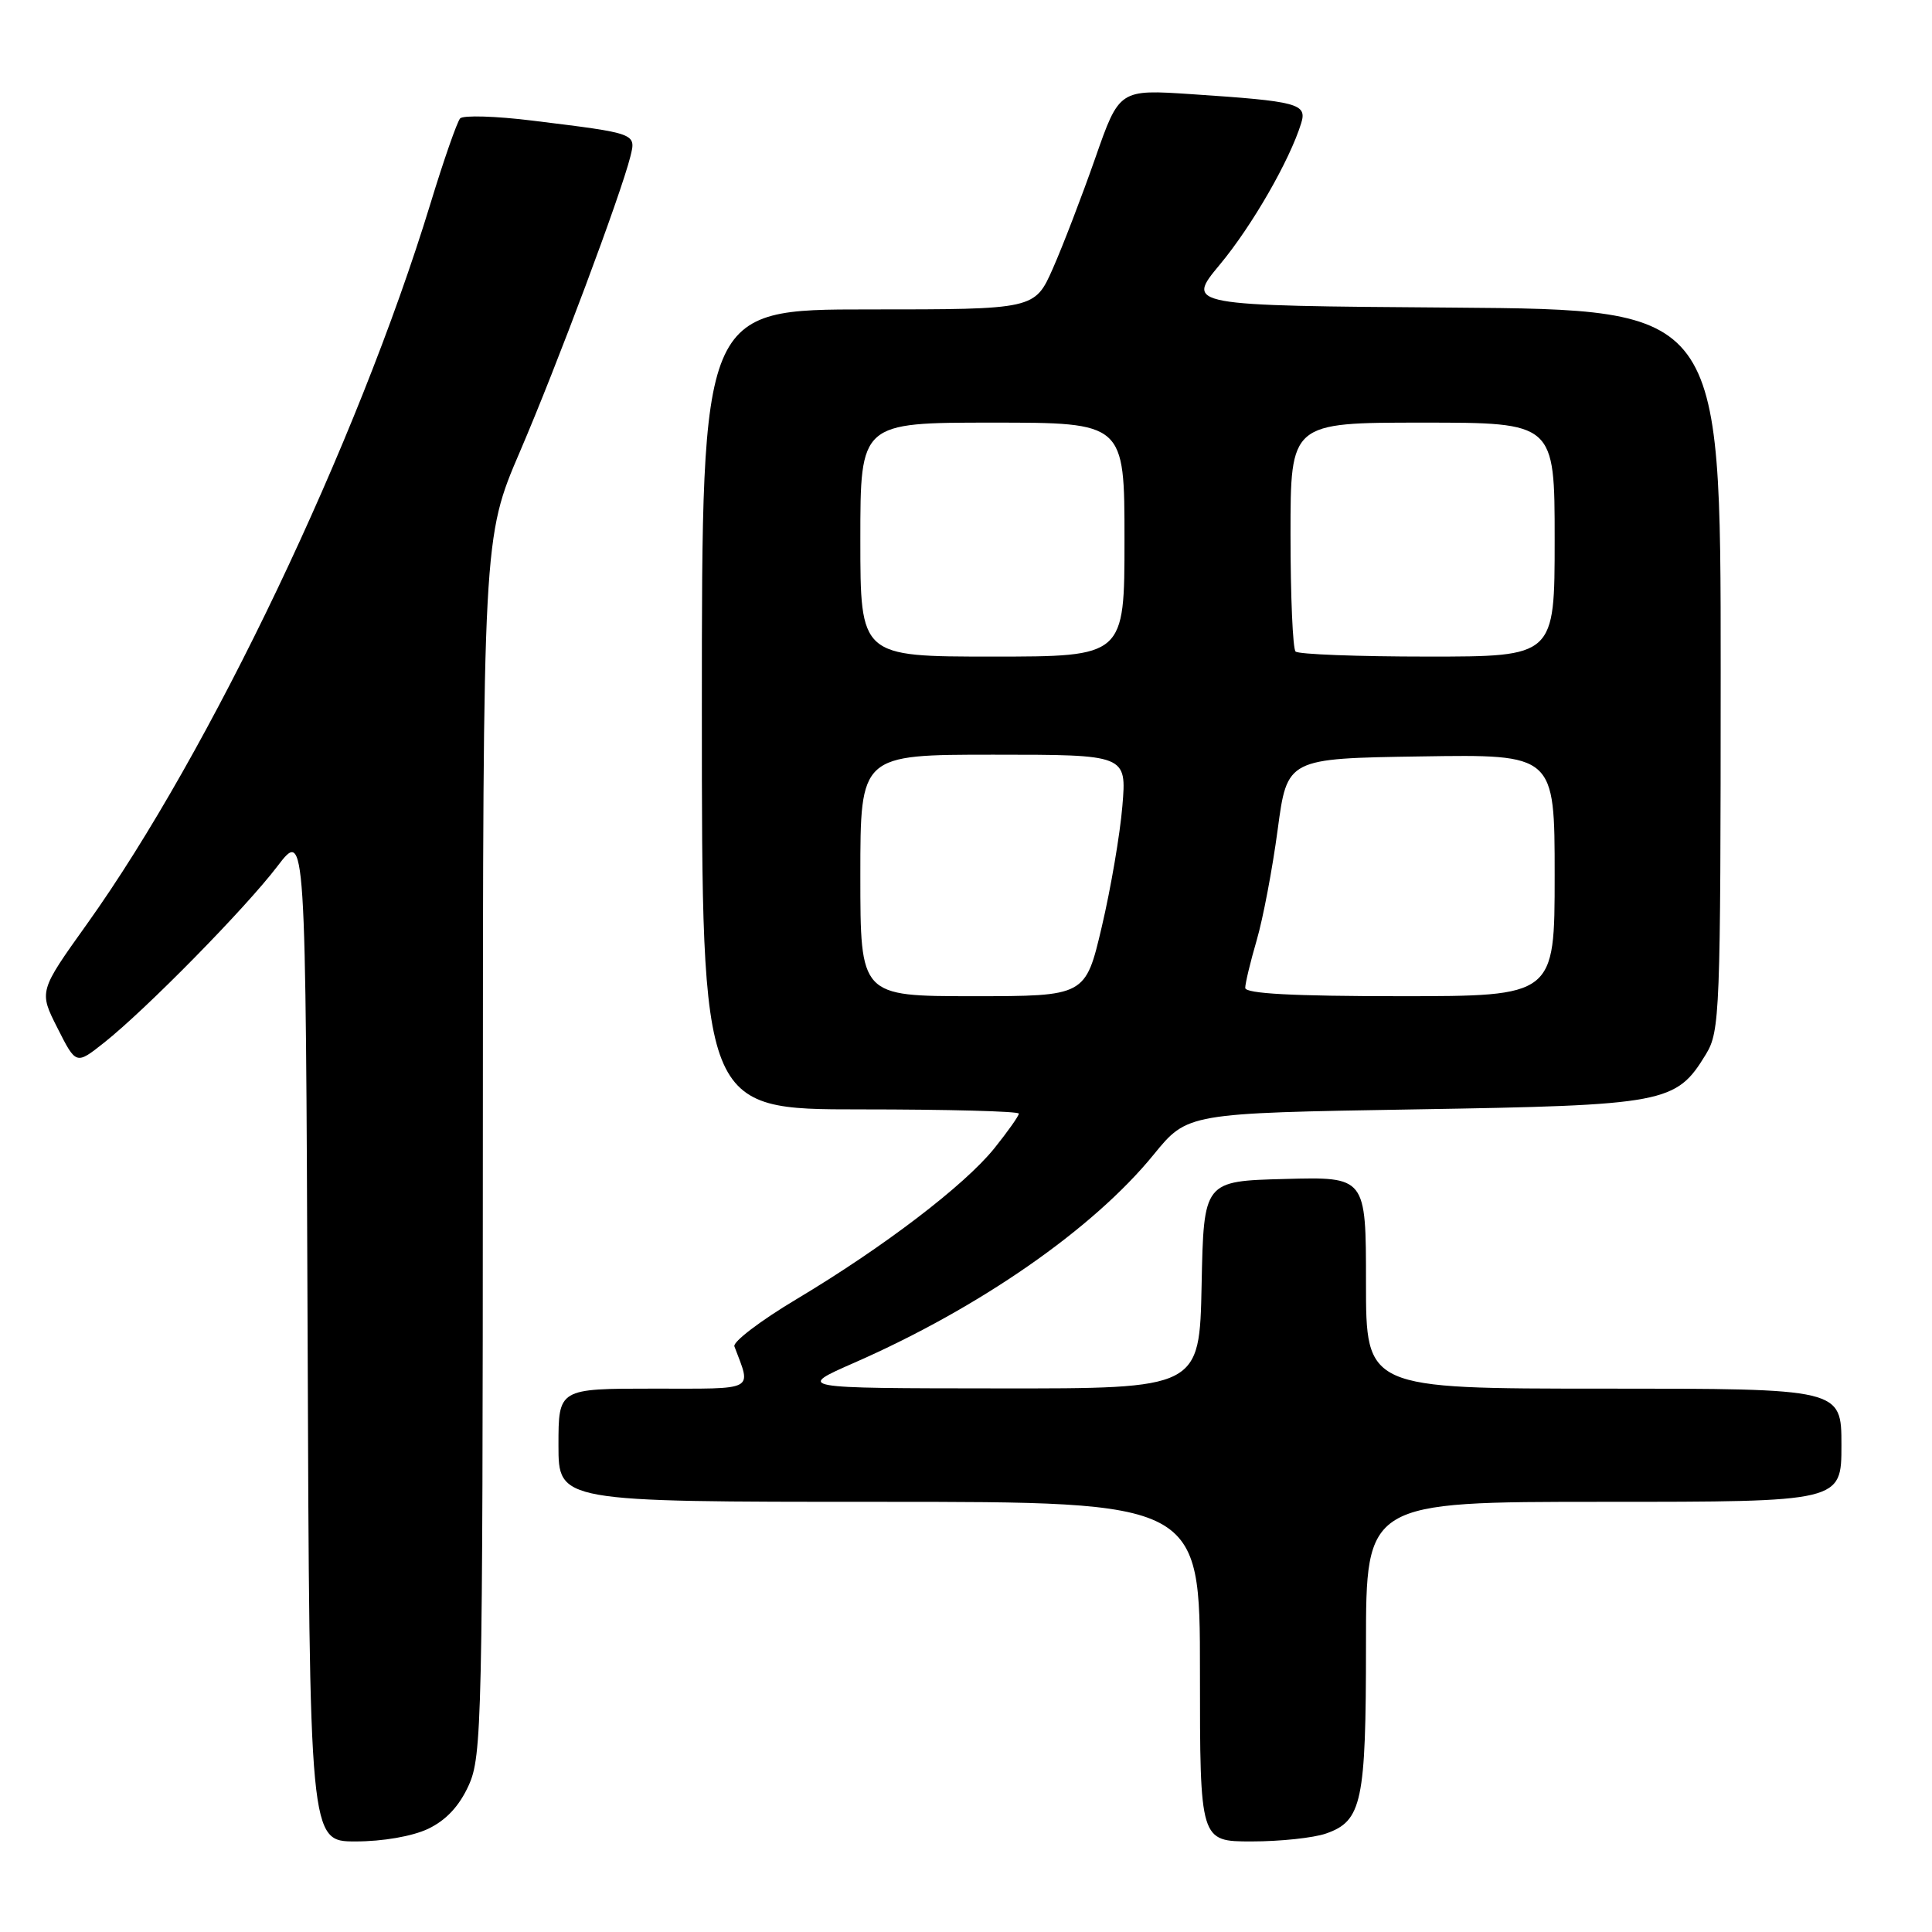 <?xml version="1.0" encoding="UTF-8" standalone="no"?>
<!DOCTYPE svg PUBLIC "-//W3C//DTD SVG 1.1//EN" "http://www.w3.org/Graphics/SVG/1.1/DTD/svg11.dtd" >
<svg xmlns="http://www.w3.org/2000/svg" xmlns:xlink="http://www.w3.org/1999/xlink" version="1.1" viewBox="0 0 256 256">
 <g >
 <path fill="currentColor"
d=" M 56.73 242.33 C 59.11 241.19 60.85 239.33 62.10 236.58 C 63.86 232.72 63.96 228.18 63.98 151.88 C 64.00 71.25 64.00 71.25 68.90 59.83 C 73.80 48.42 82.25 25.83 83.52 20.77 C 84.30 17.65 84.40 17.69 70.61 15.99 C 65.71 15.38 61.38 15.25 60.97 15.69 C 60.57 16.14 58.79 21.22 57.03 27.00 C 47.35 58.67 27.83 99.61 11.53 122.43 C 5.15 131.36 5.15 131.36 7.62 136.23 C 10.08 141.10 10.08 141.10 13.79 138.16 C 19.34 133.76 32.52 120.35 36.76 114.78 C 40.50 109.88 40.50 109.88 40.76 176.94 C 41.01 244.00 41.01 244.00 47.11 244.00 C 50.73 244.00 54.63 243.32 56.73 242.33 Z  M 175.71 242.95 C 180.47 241.29 181.00 238.77 181.00 217.95 C 181.00 199.00 181.00 199.00 212.50 199.00 C 244.00 199.00 244.00 199.00 244.00 191.50 C 244.00 184.00 244.00 184.00 212.50 184.00 C 181.00 184.00 181.00 184.00 181.00 169.97 C 181.00 155.93 181.00 155.93 170.25 156.22 C 159.50 156.50 159.50 156.50 159.22 170.25 C 158.94 184.00 158.94 184.00 132.22 183.97 C 105.50 183.95 105.50 183.95 113.22 180.56 C 129.85 173.26 144.86 162.82 152.86 153.00 C 157.34 147.50 157.34 147.50 187.42 147.00 C 220.76 146.45 222.08 146.20 226.04 139.70 C 227.90 136.64 227.99 134.35 228.00 88.76 C 228.00 41.03 228.00 41.03 192.56 40.76 C 157.11 40.50 157.11 40.50 161.65 35.04 C 165.90 29.93 170.89 21.25 172.41 16.34 C 173.22 13.74 172.02 13.42 157.90 12.48 C 148.31 11.84 148.31 11.84 145.12 20.97 C 143.36 25.99 140.84 32.56 139.52 35.55 C 137.11 41.00 137.11 41.00 115.06 41.00 C 93.00 41.00 93.00 41.00 93.00 94.00 C 93.00 147.00 93.00 147.00 114.00 147.00 C 125.55 147.00 135.00 147.25 135.00 147.56 C 135.00 147.87 133.54 149.93 131.76 152.15 C 127.80 157.07 117.08 165.25 105.52 172.16 C 100.78 174.99 97.09 177.80 97.31 178.40 C 99.57 184.41 100.35 184.00 86.57 184.00 C 74.00 184.00 74.00 184.00 74.00 191.50 C 74.00 199.00 74.00 199.00 116.50 199.00 C 159.00 199.00 159.00 199.00 159.00 221.50 C 159.00 244.00 159.00 244.00 165.85 244.00 C 169.62 244.00 174.06 243.53 175.71 242.95 Z  M 114.00 116.00 C 114.00 100.00 114.00 100.00 131.65 100.00 C 149.29 100.00 149.29 100.00 148.72 106.81 C 148.41 110.56 147.18 117.76 145.99 122.81 C 143.83 132.00 143.83 132.00 128.92 132.00 C 114.00 132.00 114.00 132.00 114.00 116.00 Z  M 165.00 130.90 C 165.00 130.30 165.68 127.45 166.52 124.58 C 167.36 121.70 168.61 115.10 169.30 109.92 C 170.56 100.50 170.56 100.50 188.28 100.23 C 206.00 99.95 206.00 99.95 206.00 115.98 C 206.00 132.00 206.00 132.00 185.50 132.00 C 171.30 132.00 165.00 131.66 165.00 130.90 Z  M 114.00 71.50 C 114.00 56.00 114.00 56.00 131.50 56.00 C 149.00 56.00 149.00 56.00 149.00 71.50 C 149.00 87.00 149.00 87.00 131.50 87.00 C 114.00 87.00 114.00 87.00 114.00 71.50 Z  M 171.67 86.33 C 171.30 85.97 171.00 78.99 171.00 70.83 C 171.00 56.00 171.00 56.00 188.50 56.00 C 206.00 56.00 206.00 56.00 206.00 71.50 C 206.00 87.00 206.00 87.00 189.17 87.00 C 179.91 87.00 172.03 86.70 171.67 86.33 Z "/>
</g>
</svg>